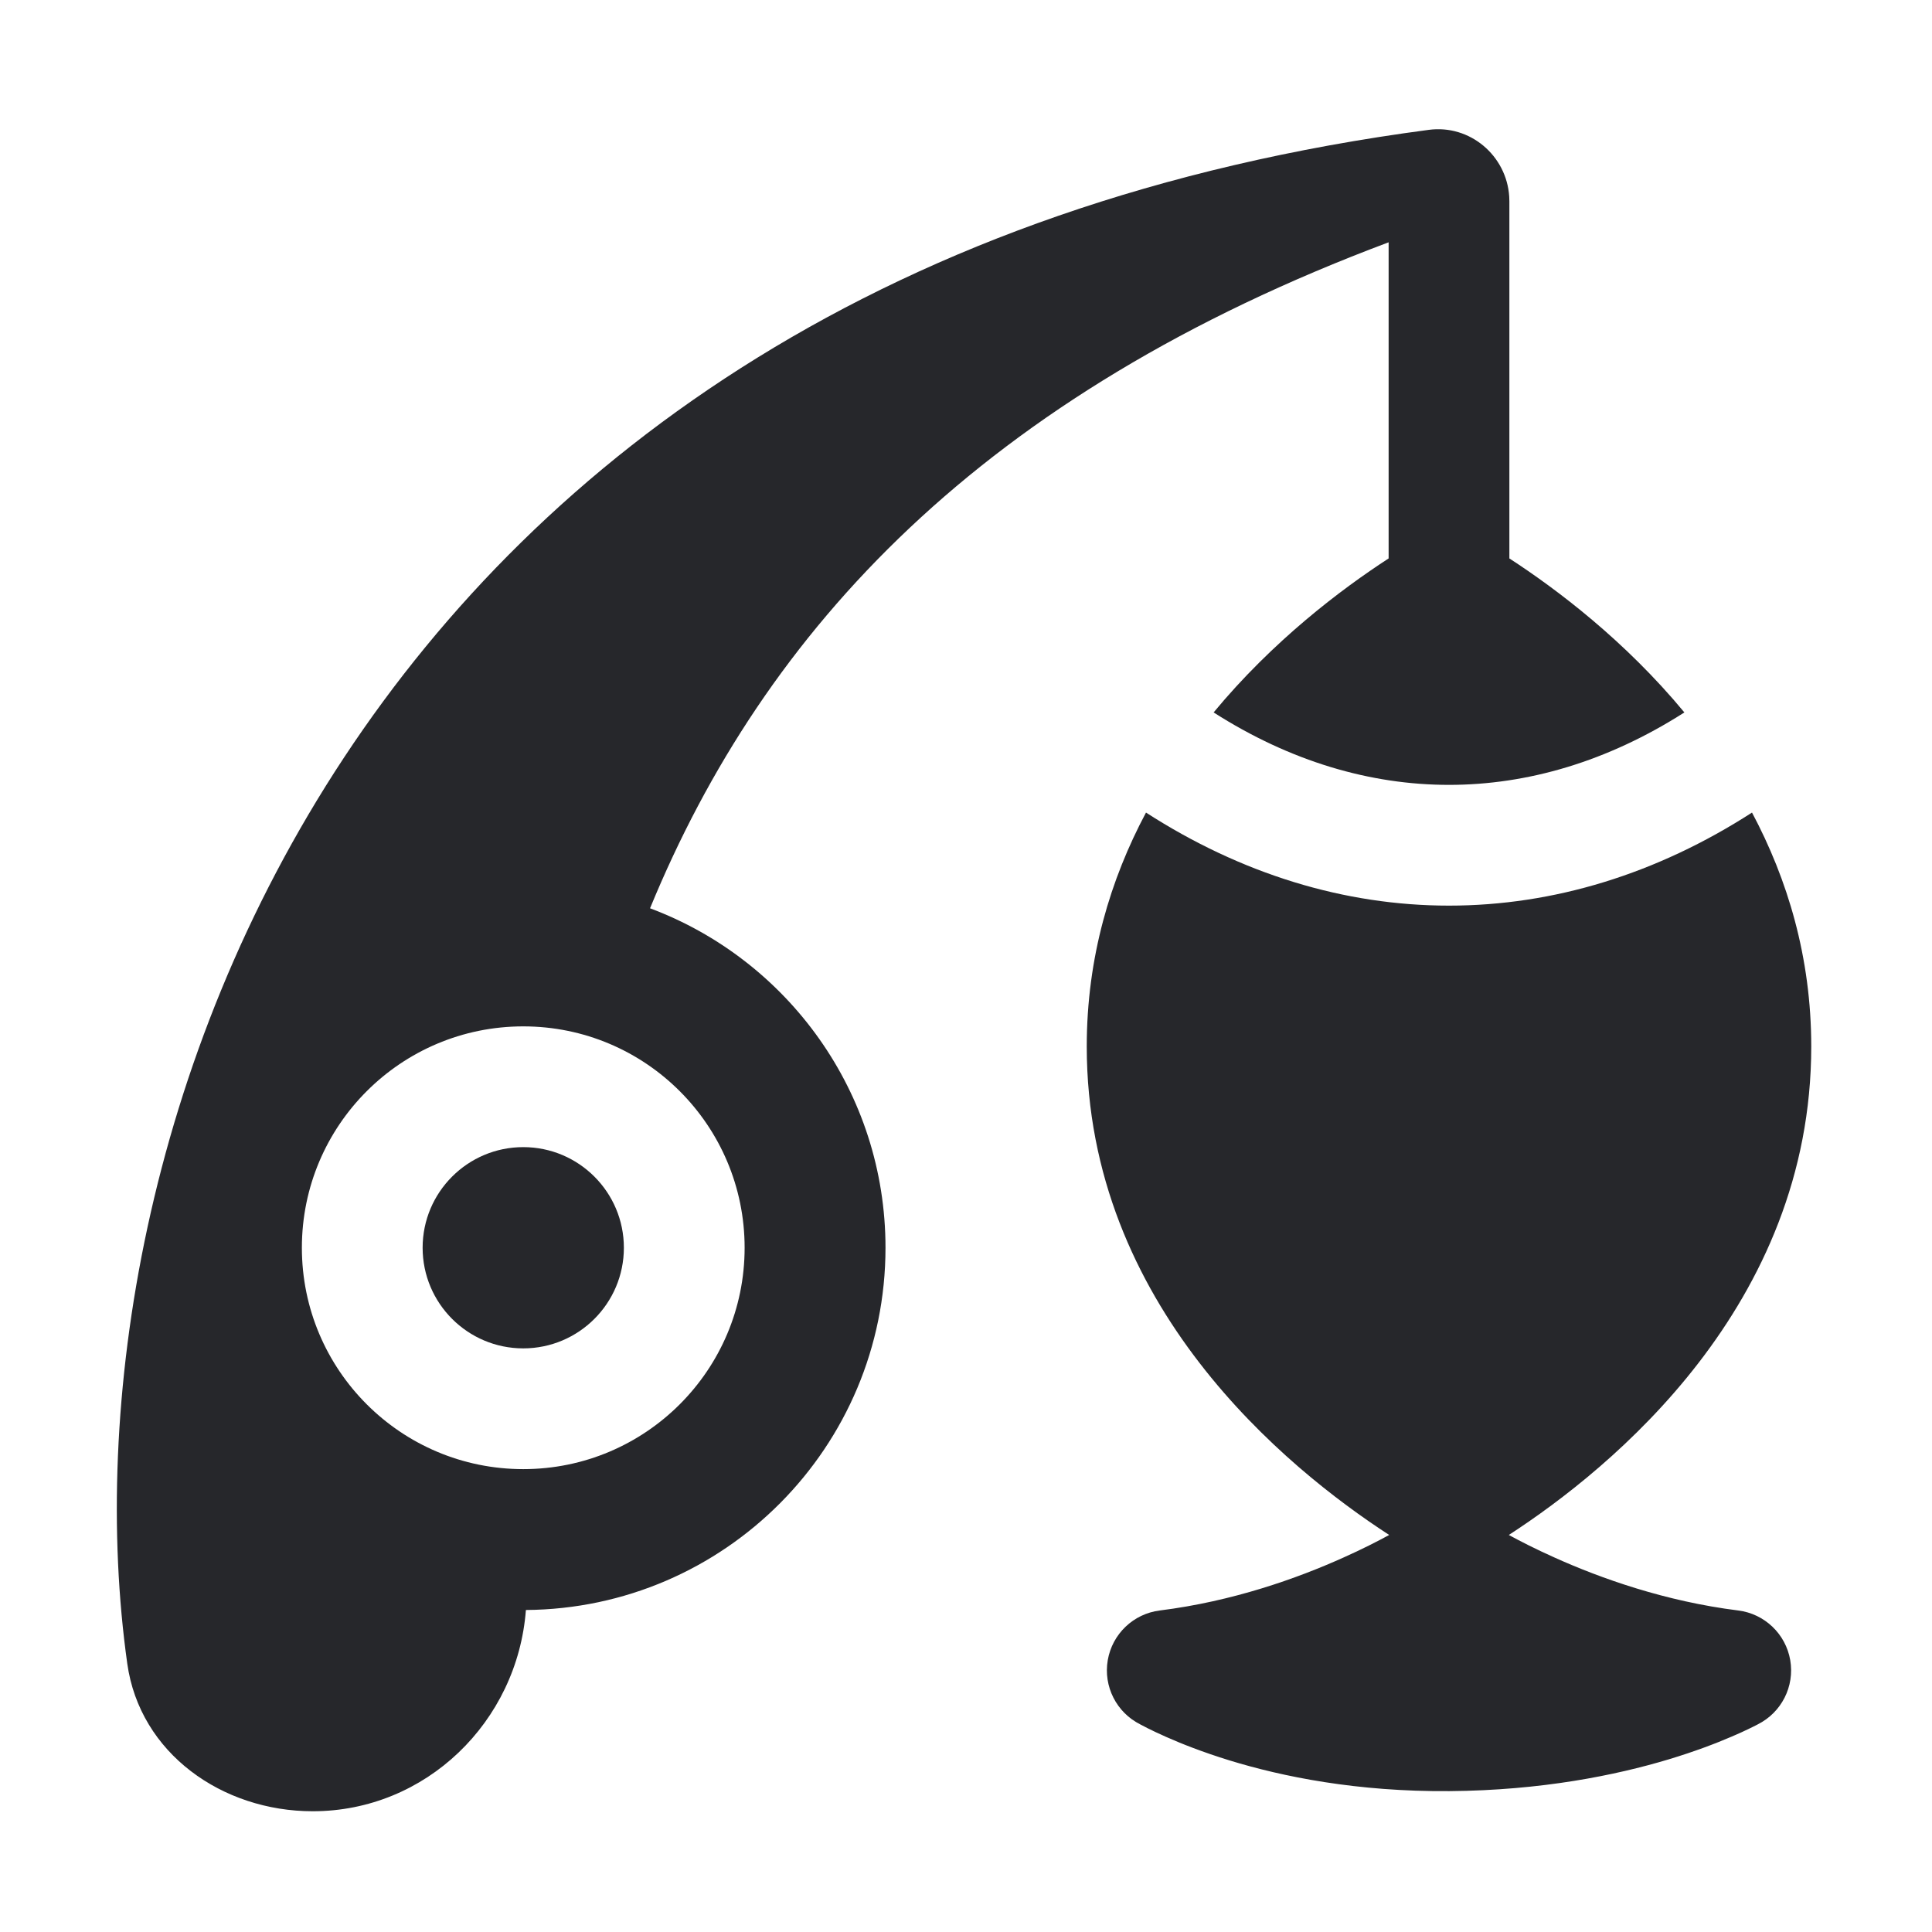 <svg width="24" height="24" viewBox="0 0 24 24" fill="none" xmlns="http://www.w3.org/2000/svg">
<path fill-rule="evenodd" clip-rule="evenodd" d="M17.749 1.613C18.261 1.545 18.715 1.933 18.748 2.441C18.749 2.461 18.75 2.48 18.75 2.5V6.937C19.341 7.321 20.186 7.959 20.924 8.85C19.971 9.459 18.976 9.75 18 9.75C17.024 9.75 16.029 9.459 15.076 8.85C15.814 7.959 16.659 7.321 17.25 6.937V3.01C12.195 4.904 9.502 7.814 8.075 11.283C9.783 11.922 11 13.569 11 15.5C11 17.974 9.003 19.982 6.533 20C6.427 21.39 5.29 22.5 3.885 22.5C2.76 22.5 1.737 21.78 1.581 20.666C0.683 14.269 4.274 3.393 17.749 1.613ZM18.743 19.068C20.022 18.238 22.5 16.216 22.5 13C22.5 11.889 22.204 10.92 21.764 10.094C20.583 10.855 19.301 11.25 18 11.25C16.699 11.25 15.417 10.855 14.236 10.094C13.796 10.92 13.5 11.889 13.5 13C13.5 16.216 15.979 18.238 17.257 19.068C17.11 19.148 16.92 19.245 16.692 19.347C16.113 19.608 15.312 19.893 14.407 20.006C14.079 20.047 13.817 20.298 13.761 20.623C13.705 20.949 13.869 21.273 14.165 21.421C14.164 21.421 14.164 21.421 14.164 21.421C14.164 21.421 14.165 21.421 14.166 21.422L14.186 21.432C14.203 21.441 14.226 21.453 14.255 21.468C14.313 21.497 14.39 21.534 14.485 21.576C14.676 21.661 14.939 21.765 15.269 21.867C15.928 22.07 16.855 22.259 18.006 22.25C19.15 22.241 20.071 22.053 20.727 21.856C21.055 21.757 21.316 21.657 21.506 21.575C21.601 21.535 21.678 21.499 21.735 21.471C21.788 21.446 21.839 21.419 21.835 21.421C22.131 21.273 22.295 20.949 22.239 20.623C22.183 20.298 21.921 20.047 21.593 20.006C20.689 19.893 19.887 19.608 19.308 19.347C19.08 19.245 18.89 19.148 18.743 19.068ZM6.5 14.25C7.19 14.25 7.75 14.81 7.75 15.5C7.75 16.19 7.19 16.75 6.5 16.75C5.81 16.75 5.25 16.19 5.25 15.5C5.25 14.81 5.81 14.25 6.5 14.25ZM9.25 15.5C9.25 13.981 8.019 12.75 6.5 12.75C4.981 12.75 3.75 13.981 3.75 15.5C3.75 17.019 4.981 18.25 6.5 18.25C8.019 18.25 9.25 17.019 9.25 15.5Z" fill="#26272B"/>
</svg>
